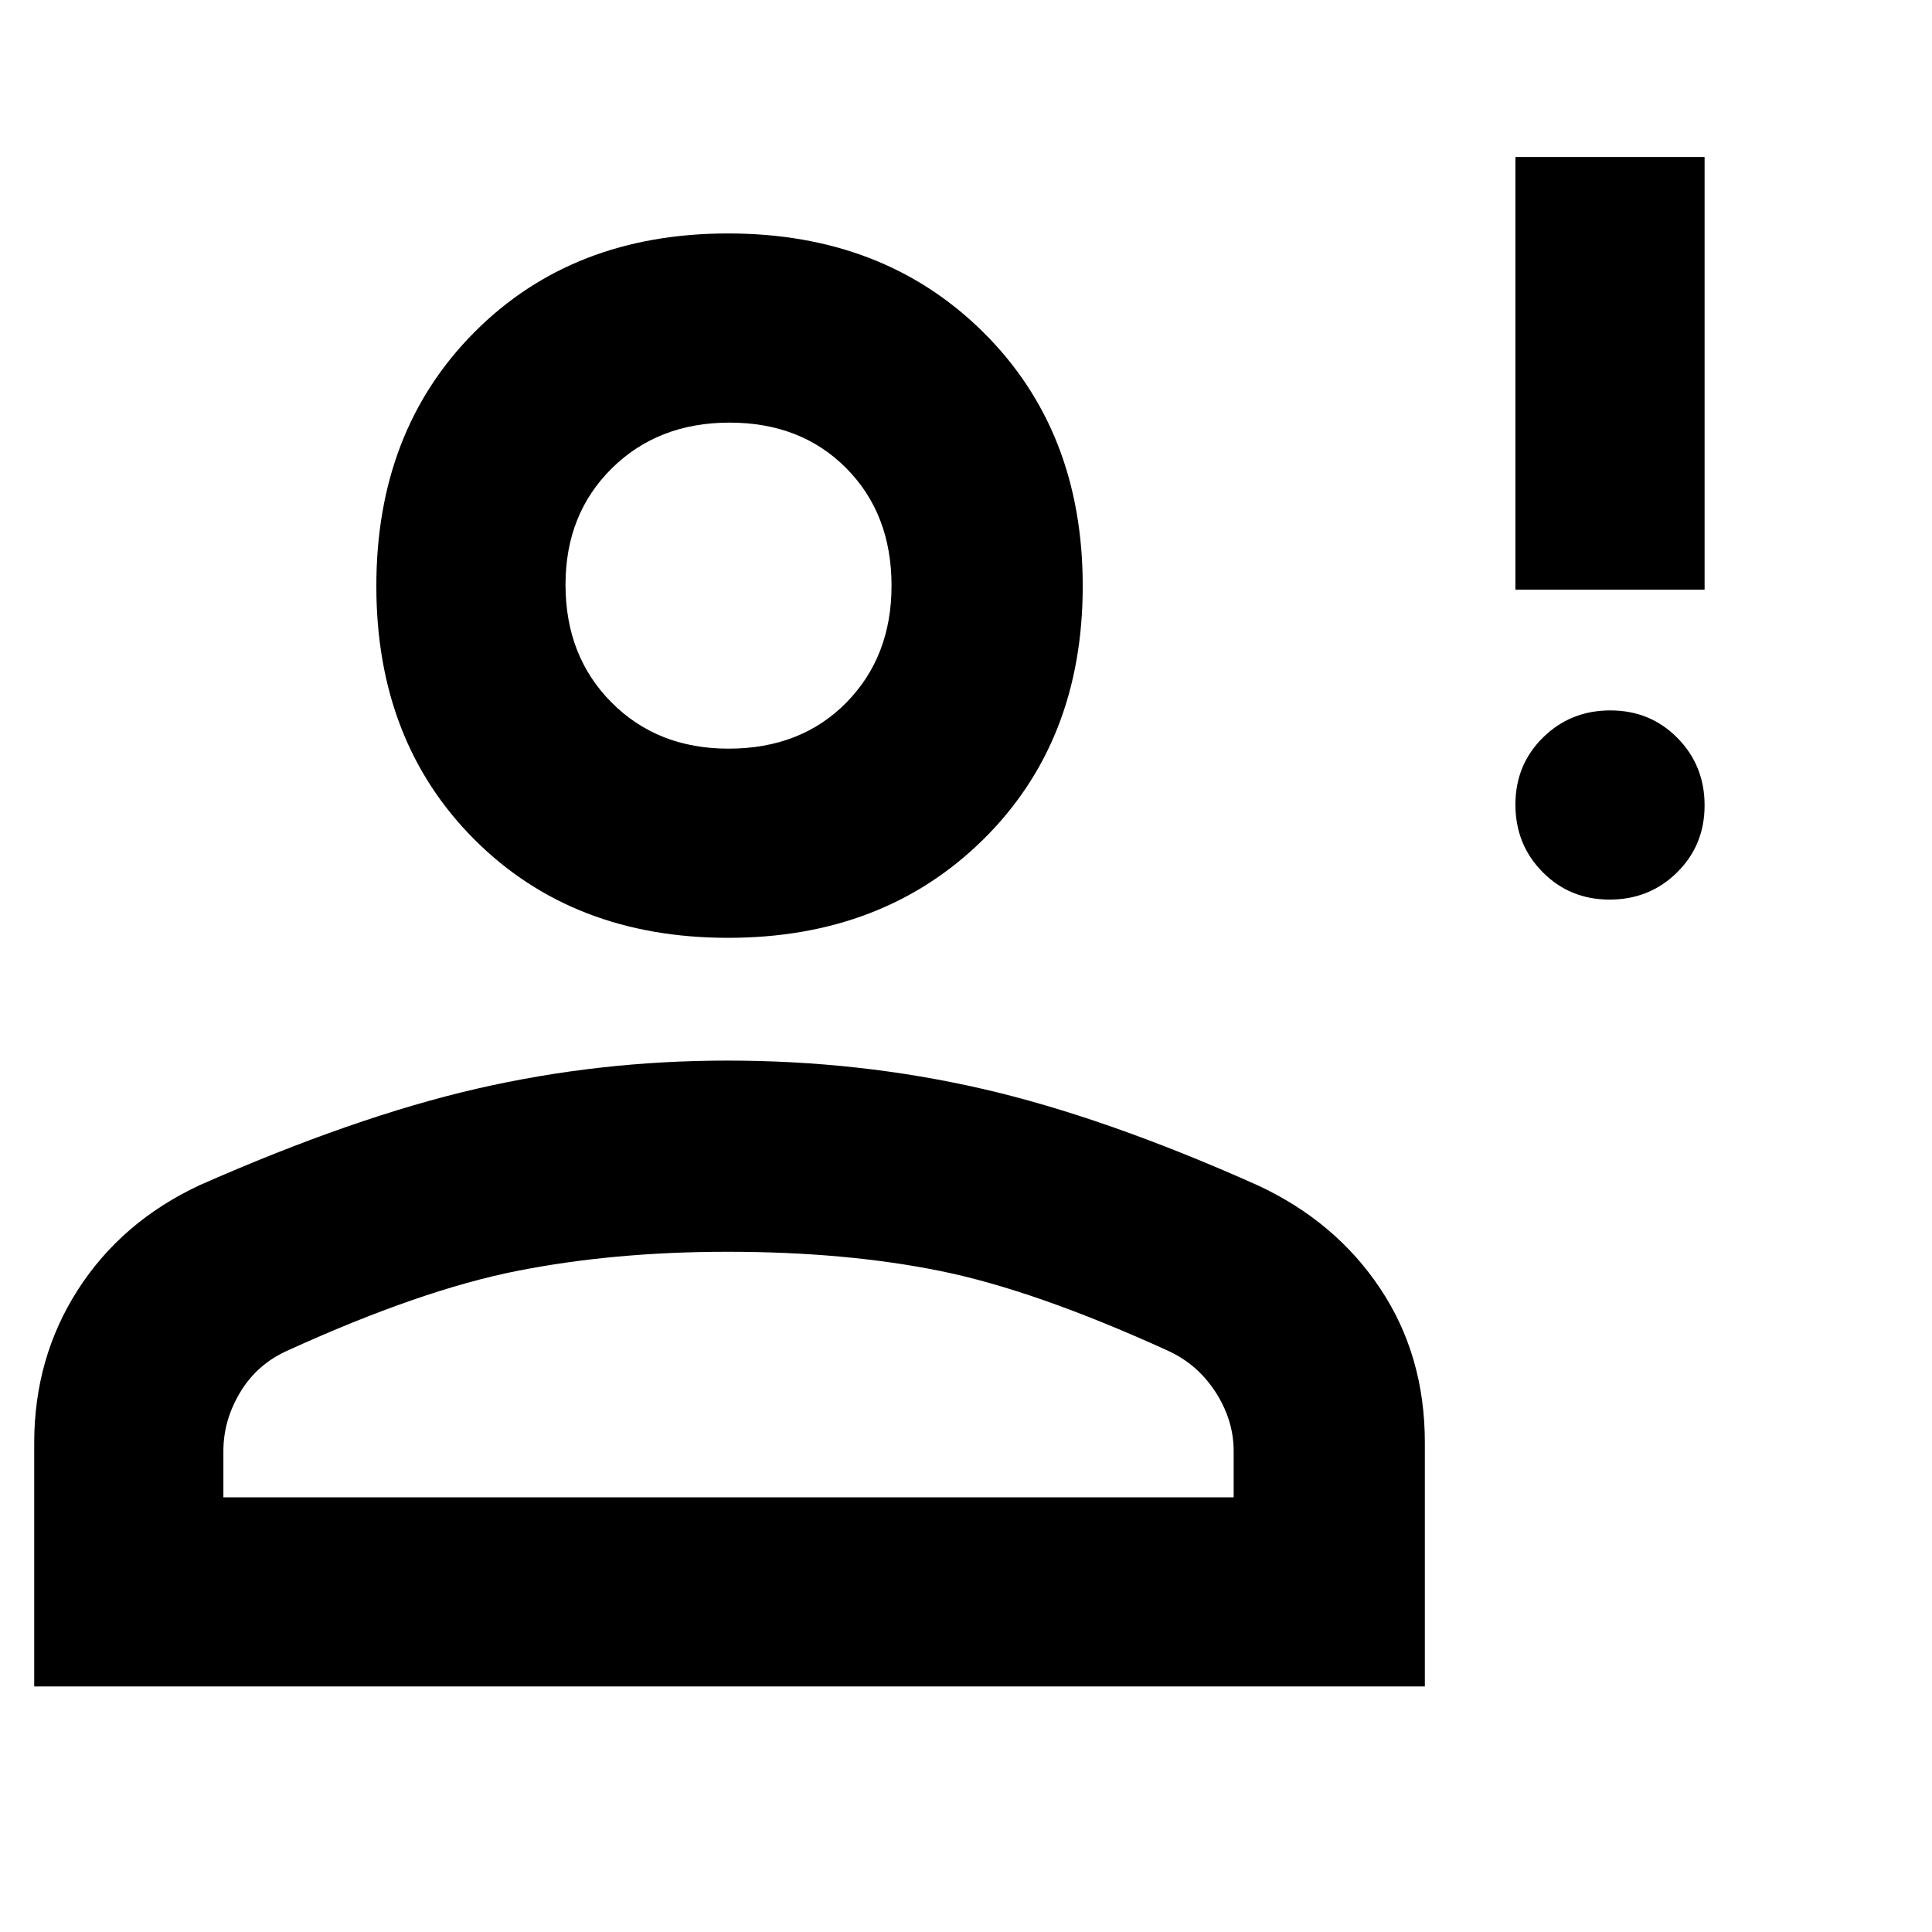 <svg xmlns="http://www.w3.org/2000/svg" height="48" viewBox="0 -960 960 960" width="48"><path d="M799.825-513Q780-513 766.5-526.675q-13.5-13.676-13.5-33.5Q753-580 766.675-593.5q13.676-13.5 33.5-13.5Q820-607 833.5-593.325q13.5 13.676 13.5 33.5Q847-540 833.325-526.5q-13.676 13.5-33.5 13.5ZM753-667v-215h94v215h-94ZM361.796-494q-77.203 0-126-48.796Q187-591.593 187-668.796 187-746 235.796-795q48.797-49 126-49Q439-844 488.5-795T538-668.796q0 77.203-49.5 126Q439-494 361.796-494ZM17-122v-121q0-42.302 21.695-76.099Q60.391-352.896 99-371q77-34 137.797-48t124.541-14Q427-433 488-419t137 48q38.609 17.958 60.805 51.233Q708-286.493 708-243.227V-122H17Zm94-94h502v-23q0-15.39-9.074-29.391-9.075-14.001-24.196-20.724Q514-319 467-328.5q-47-9.5-105.5-9.5-56.5 0-104.5 9.5t-113.571 39.344Q128-282.441 119.5-268.425 111-254.409 111-239v23Zm250.965-372Q398-588 420.5-610.846t22.5-58.119q0-35.685-22.465-58.36-22.464-22.675-58-22.675Q327-750 304-727.279t-23 57.819q0 35.51 22.846 58.485T361.965-588Zm.035-81Zm0 453Z"/></svg>